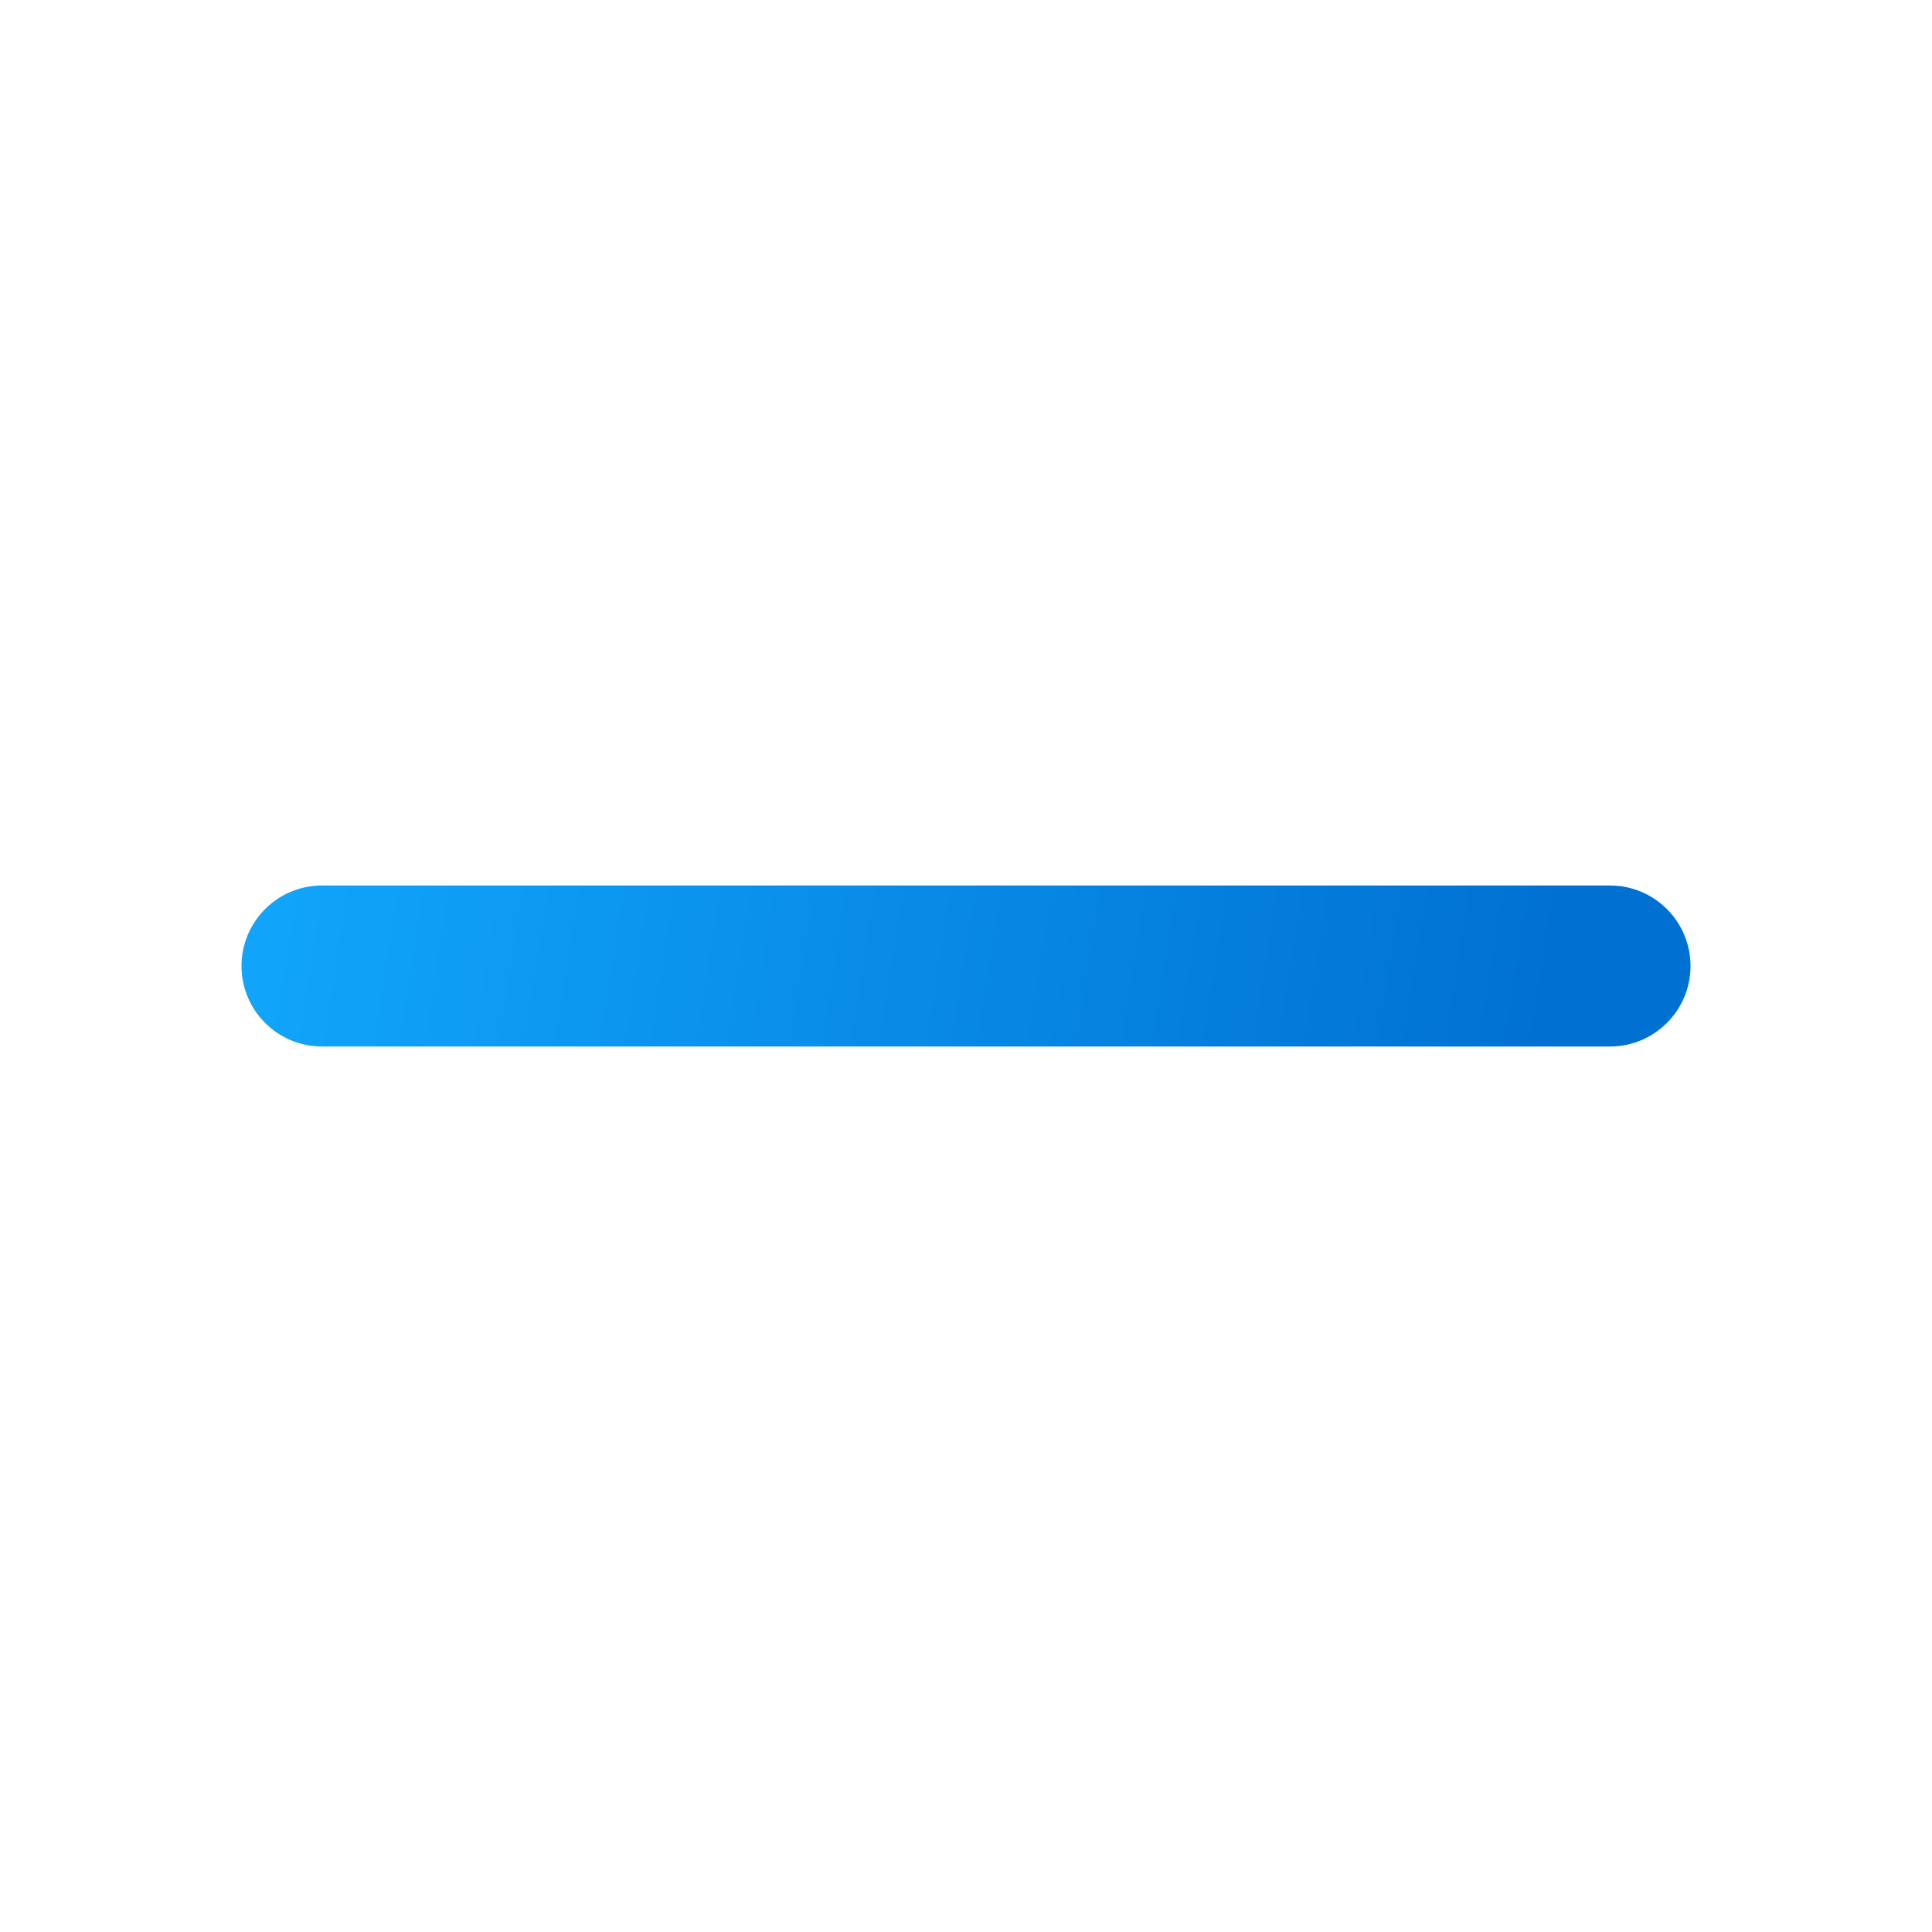 <svg width="24" height="24" viewBox="0 0 24 24" fill="none" xmlns="http://www.w3.org/2000/svg">
<path d="M20 11C20.552 11 21 11.448 21 12C21 12.552 20.552 13 20 13L4 13C3.448 13 3 12.552 3 12C3 11.448 3.448 11 4 11L20 11Z" fill="url(#paint0_linear_2471_1219)"/>
<defs>
<linearGradient id="paint0_linear_2471_1219" x1="1.188" y1="13.292" x2="18.962" y2="16.101" gradientUnits="userSpaceOnUse">
<stop offset="0.007" stop-color="#12AAFF"/>
<stop offset="1" stop-color="#0070D1"/>
</linearGradient>
</defs>
</svg>
